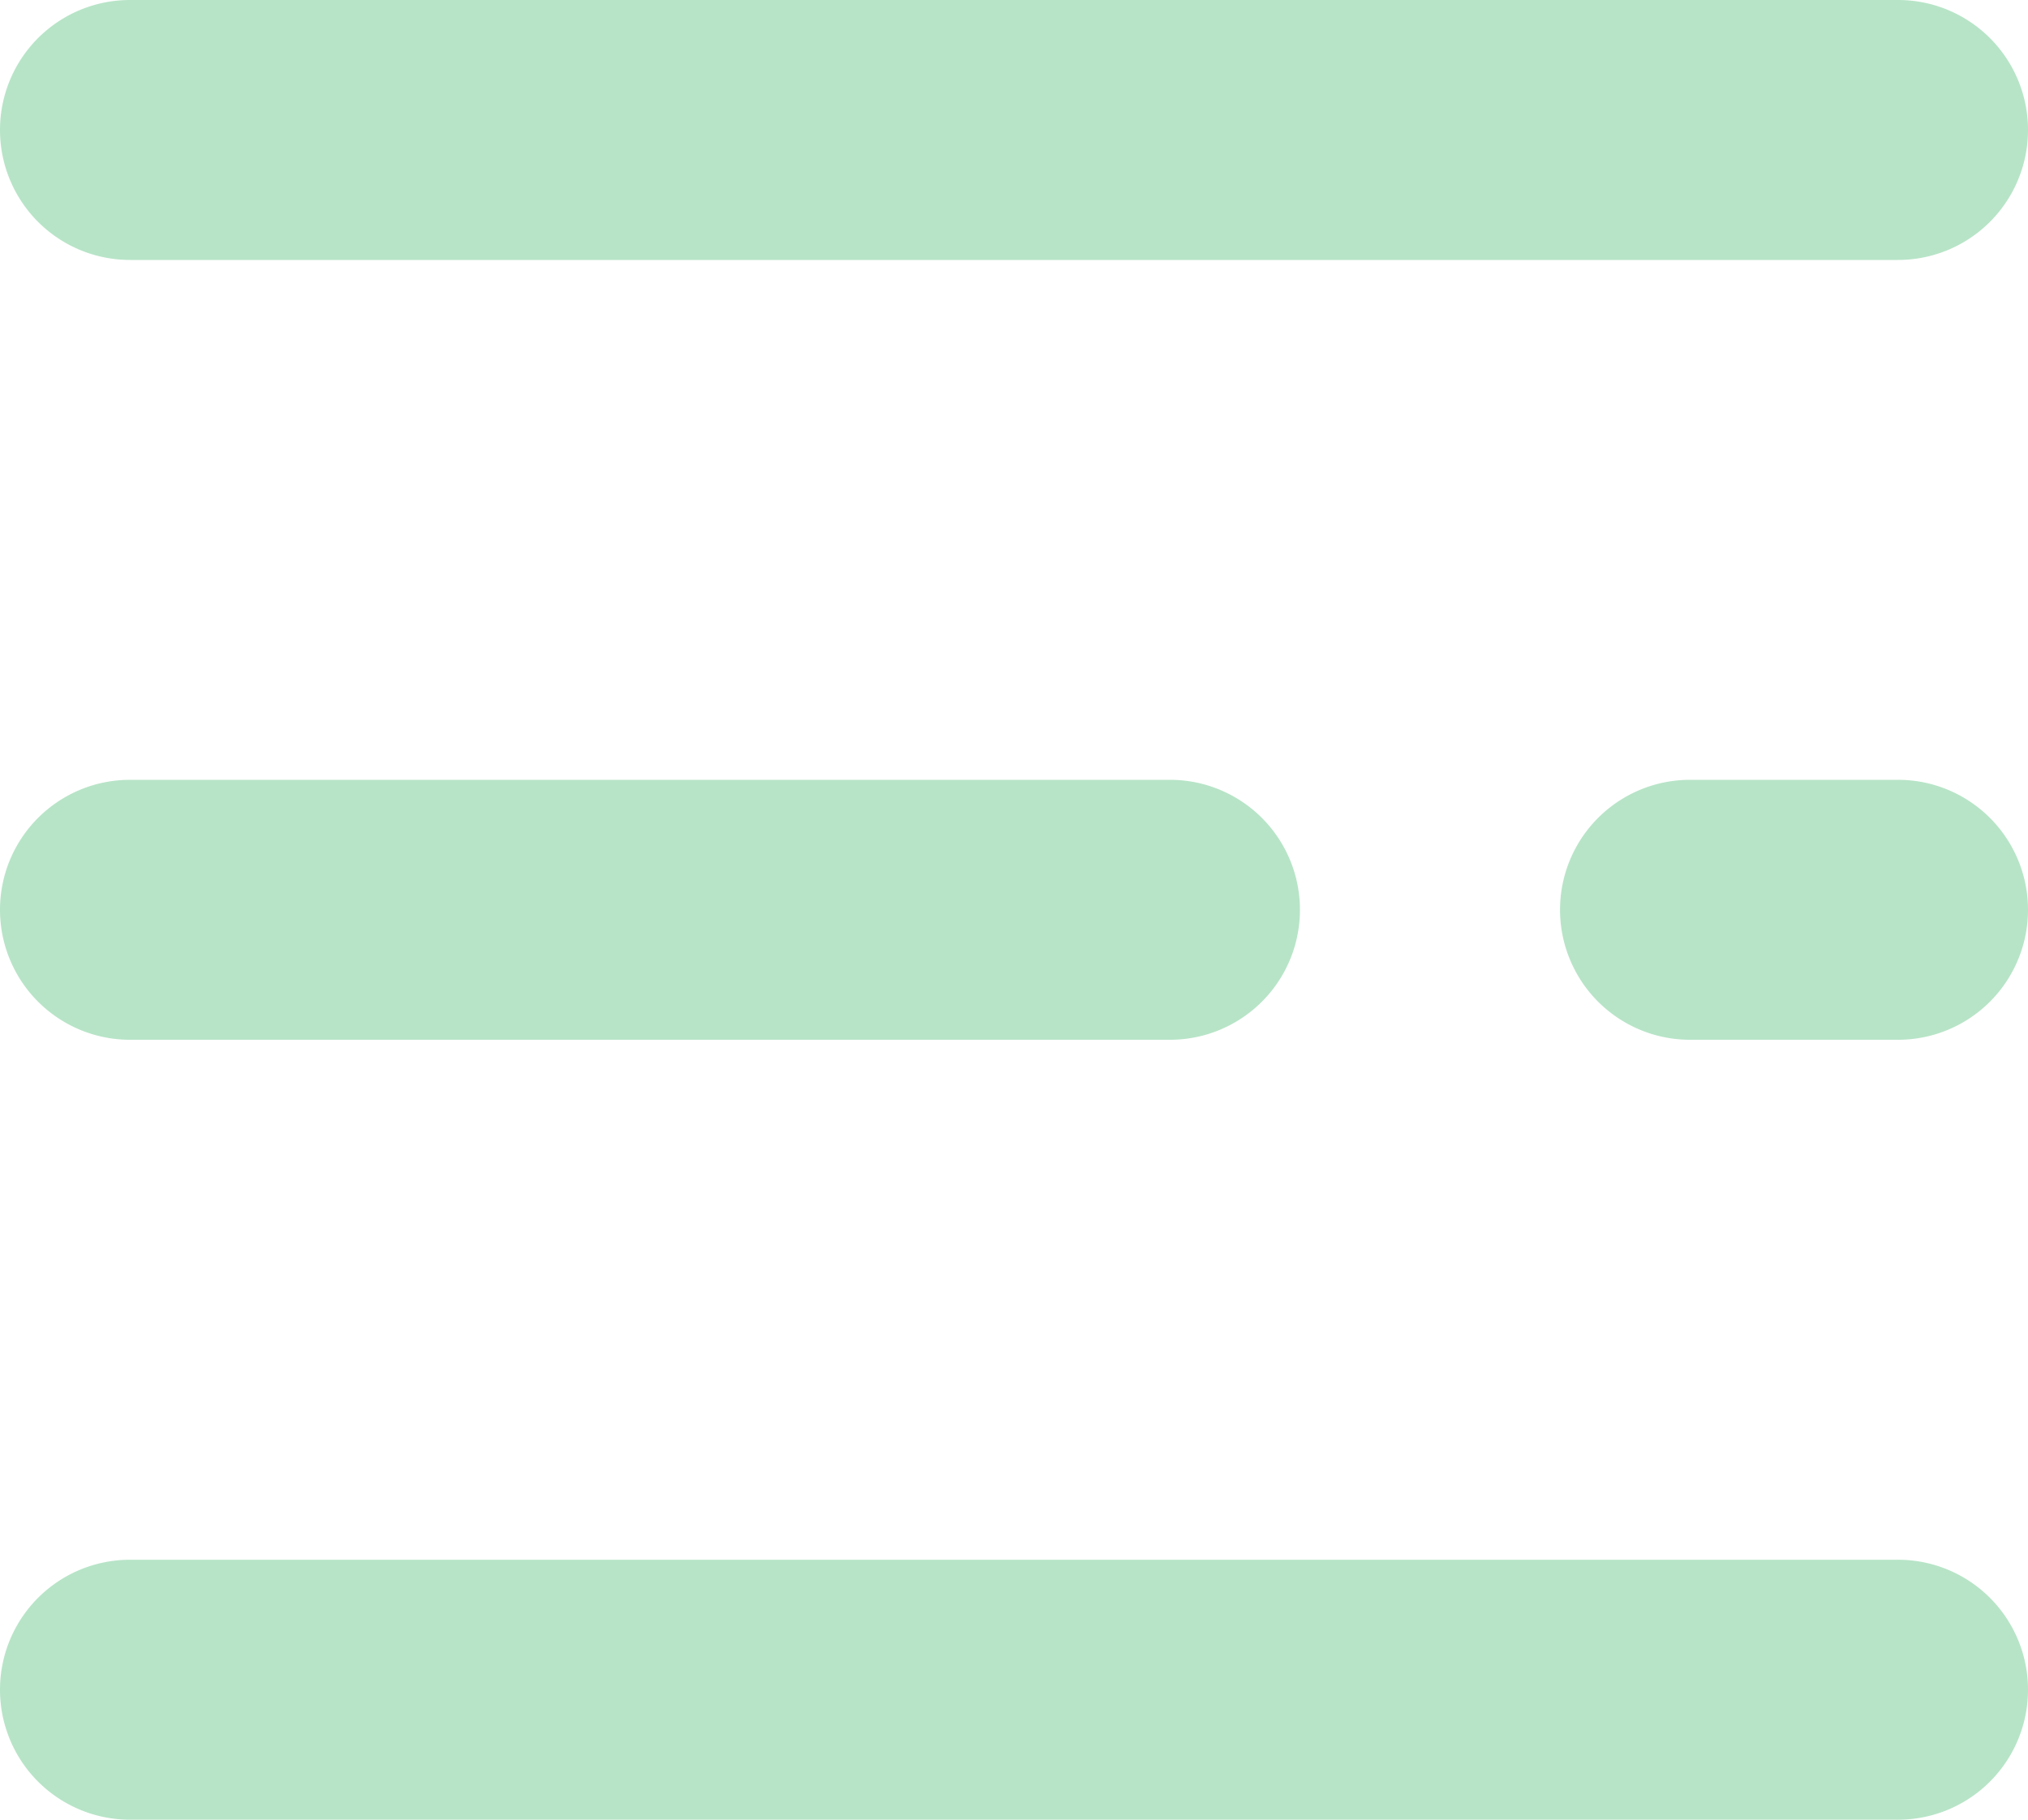 <svg xmlns="http://www.w3.org/2000/svg" width="20" height="17.949" viewBox="0 0 20 17.949">
  <g id="menu" transform="translate(0 -26.256)">
    <g id="Group_31" data-name="Group 31" transform="translate(0 26.256)">
      <path id="Path_17" data-name="Path 17" d="M18.718,28.82H1.282a1.282,1.282,0,1,1,0-2.564H18.718a1.282,1.282,0,0,1,0,2.564Z" transform="translate(0 -26.256)" fill="#b7e4c7"/>
      <path id="Path_18" data-name="Path 18" d="M11.538,225.743H1.282a1.282,1.282,0,1,1,0-2.564H11.538a1.282,1.282,0,1,1,0,2.564Z" transform="translate(0 -215.487)" fill="#b7e4c7"/>
    </g>
    <path id="Path_19" data-name="Path 19" d="M397.179,225.743h-2.051a1.282,1.282,0,1,1,0-2.564h2.051a1.282,1.282,0,0,1,0,2.564Z" transform="translate(-378.461 -189.231)" fill="#b7e4c7"/>
    <path id="Path_20" data-name="Path 20" d="M18.718,422.666H1.282a1.282,1.282,0,1,1,0-2.564H18.718a1.282,1.282,0,0,1,0,2.564Z" transform="translate(0 -378.461)" fill="#b7e4c7"/>
  </g>
</svg>
